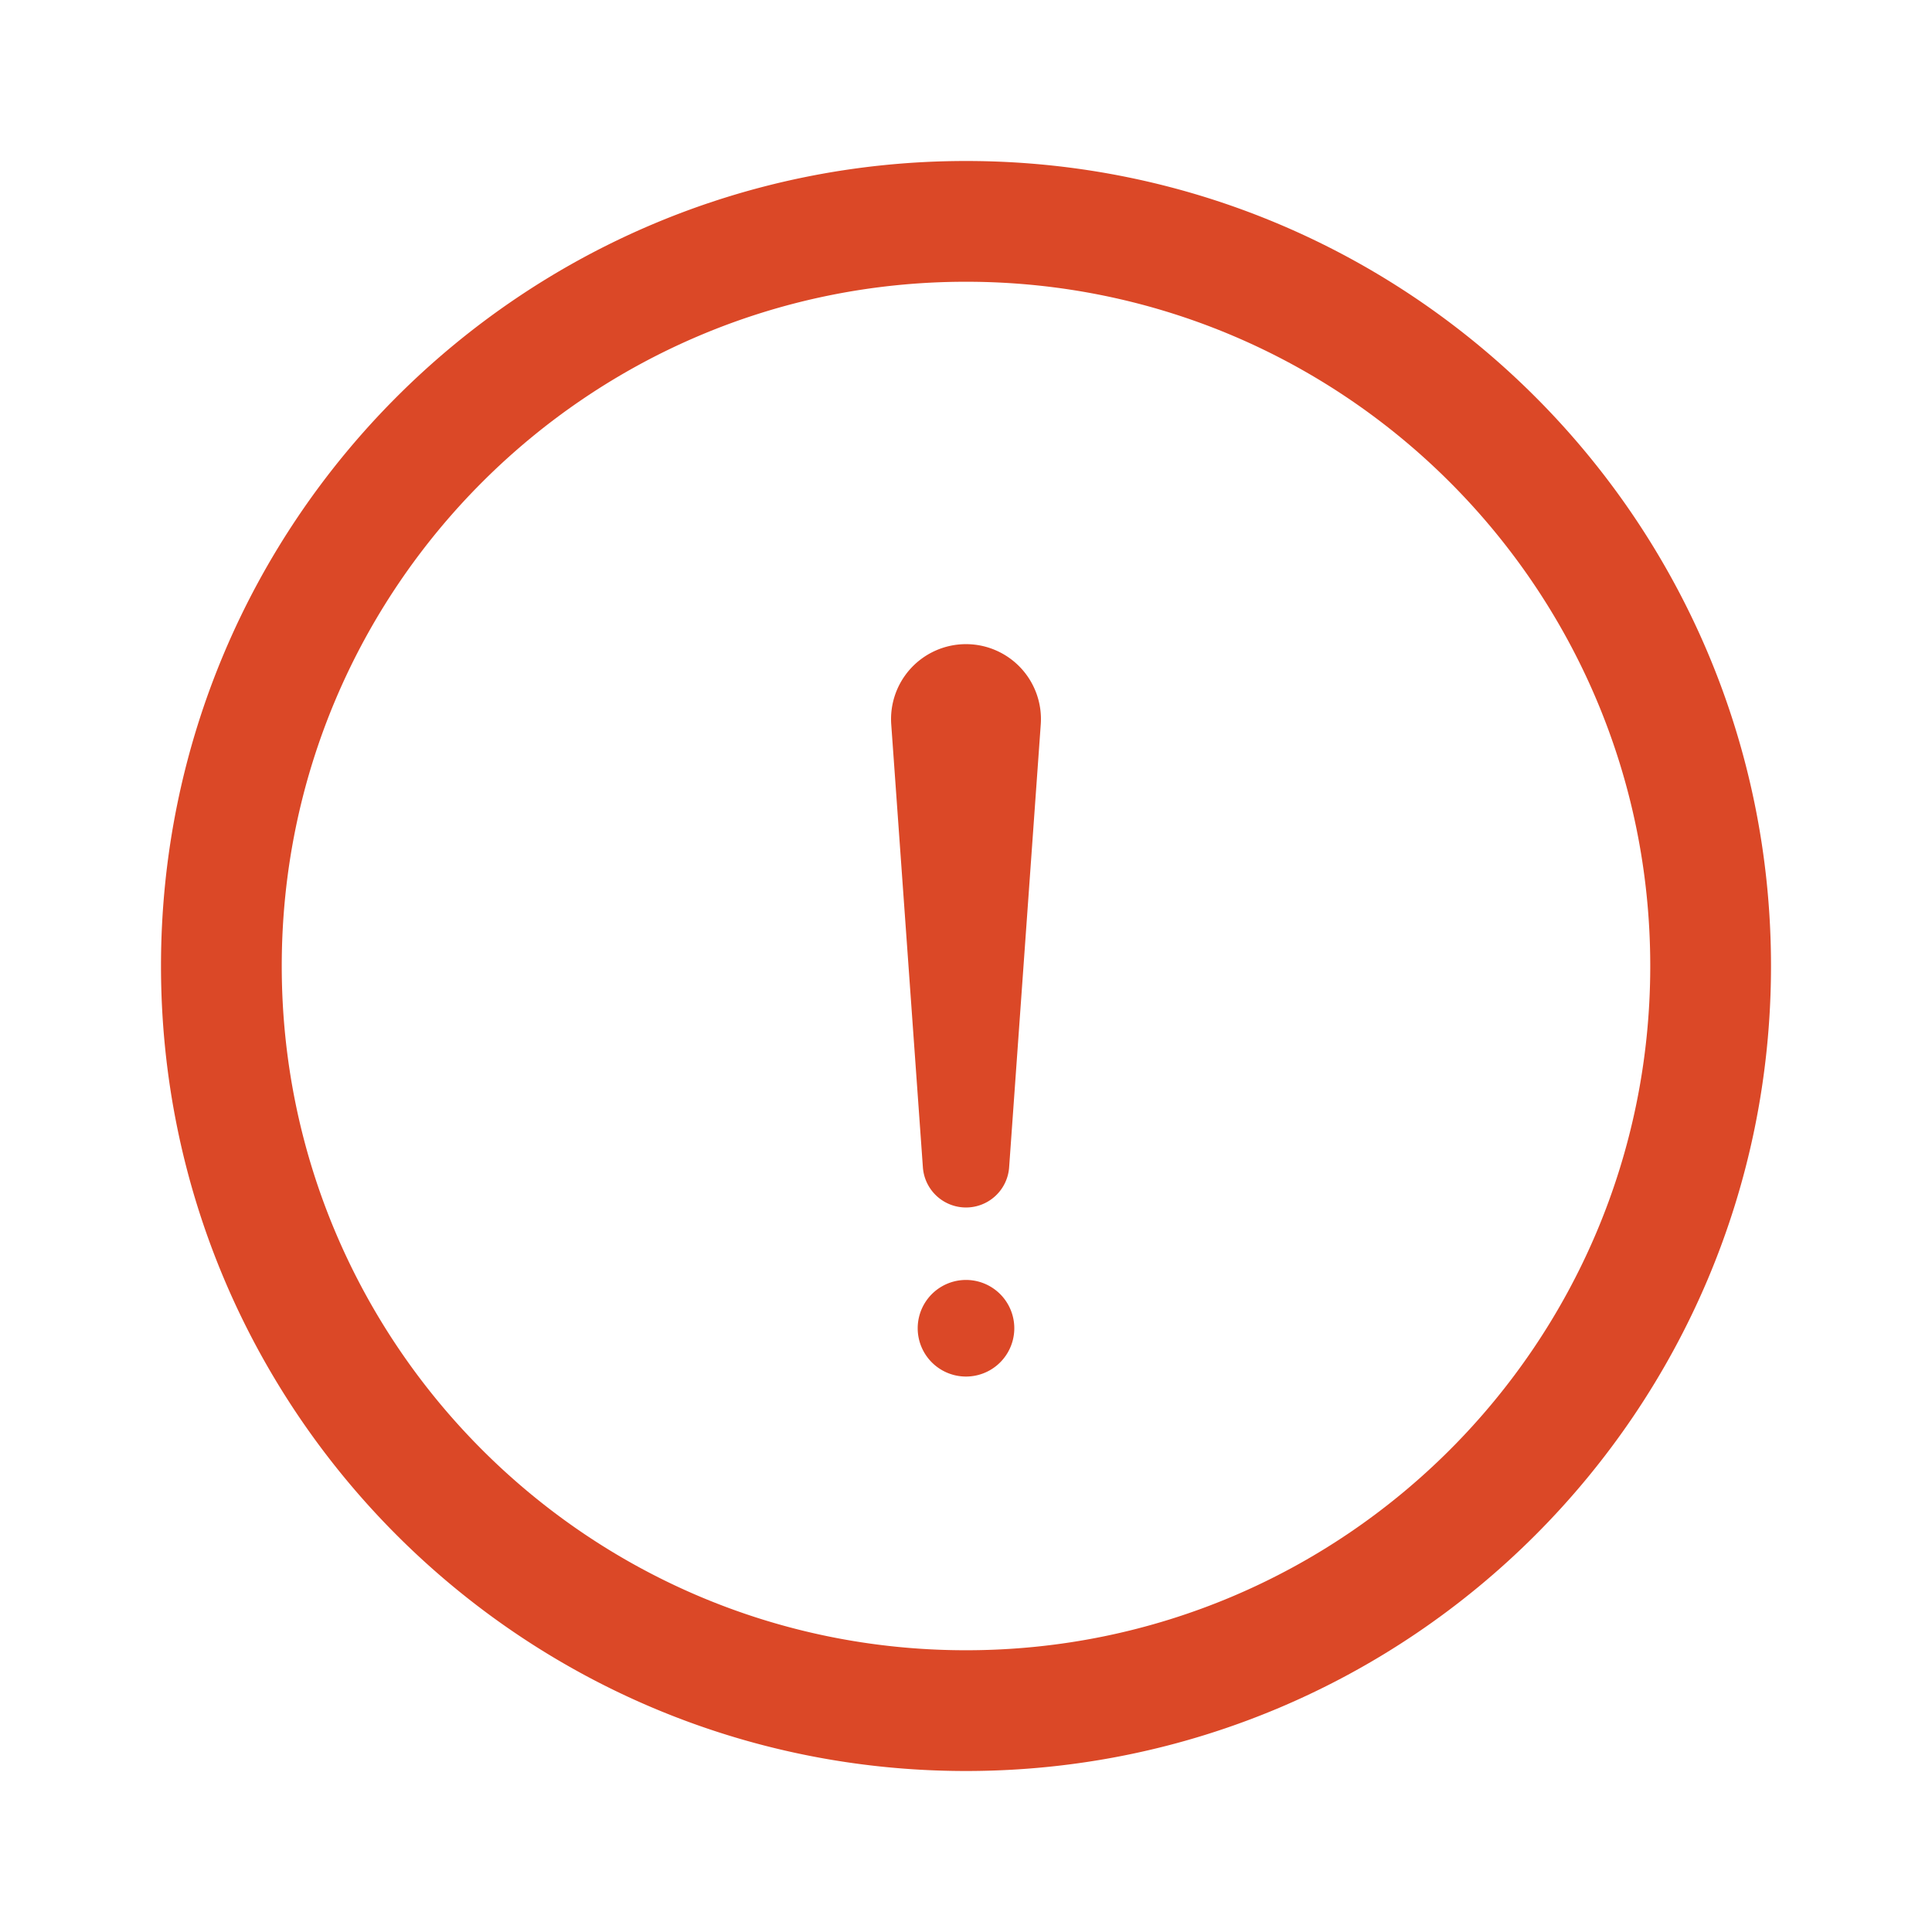 <svg viewBox="0 0 96 96" xmlns="http://www.w3.org/2000/svg" fill="#DB4827"><path fill-rule="evenodd" clip-rule="evenodd" d="M82 48c0 18.778-15.222 34-34 34S14 66.778 14 48s15.222-34 34-34 34 15.222 34 34zm6 0c0 22.091-17.909 40-40 40S8 70.091 8 48 25.909 8 48 8s40 17.909 40 40zM44.285 35.99a3.724 3.724 0 1 1 7.43 0l-1.572 22.015a2.148 2.148 0 0 1-4.285 0L44.285 35.99zM50.4 66a2.4 2.4 0 1 1-4.8 0 2.4 2.4 0 0 1 4.8 0z"/></svg>